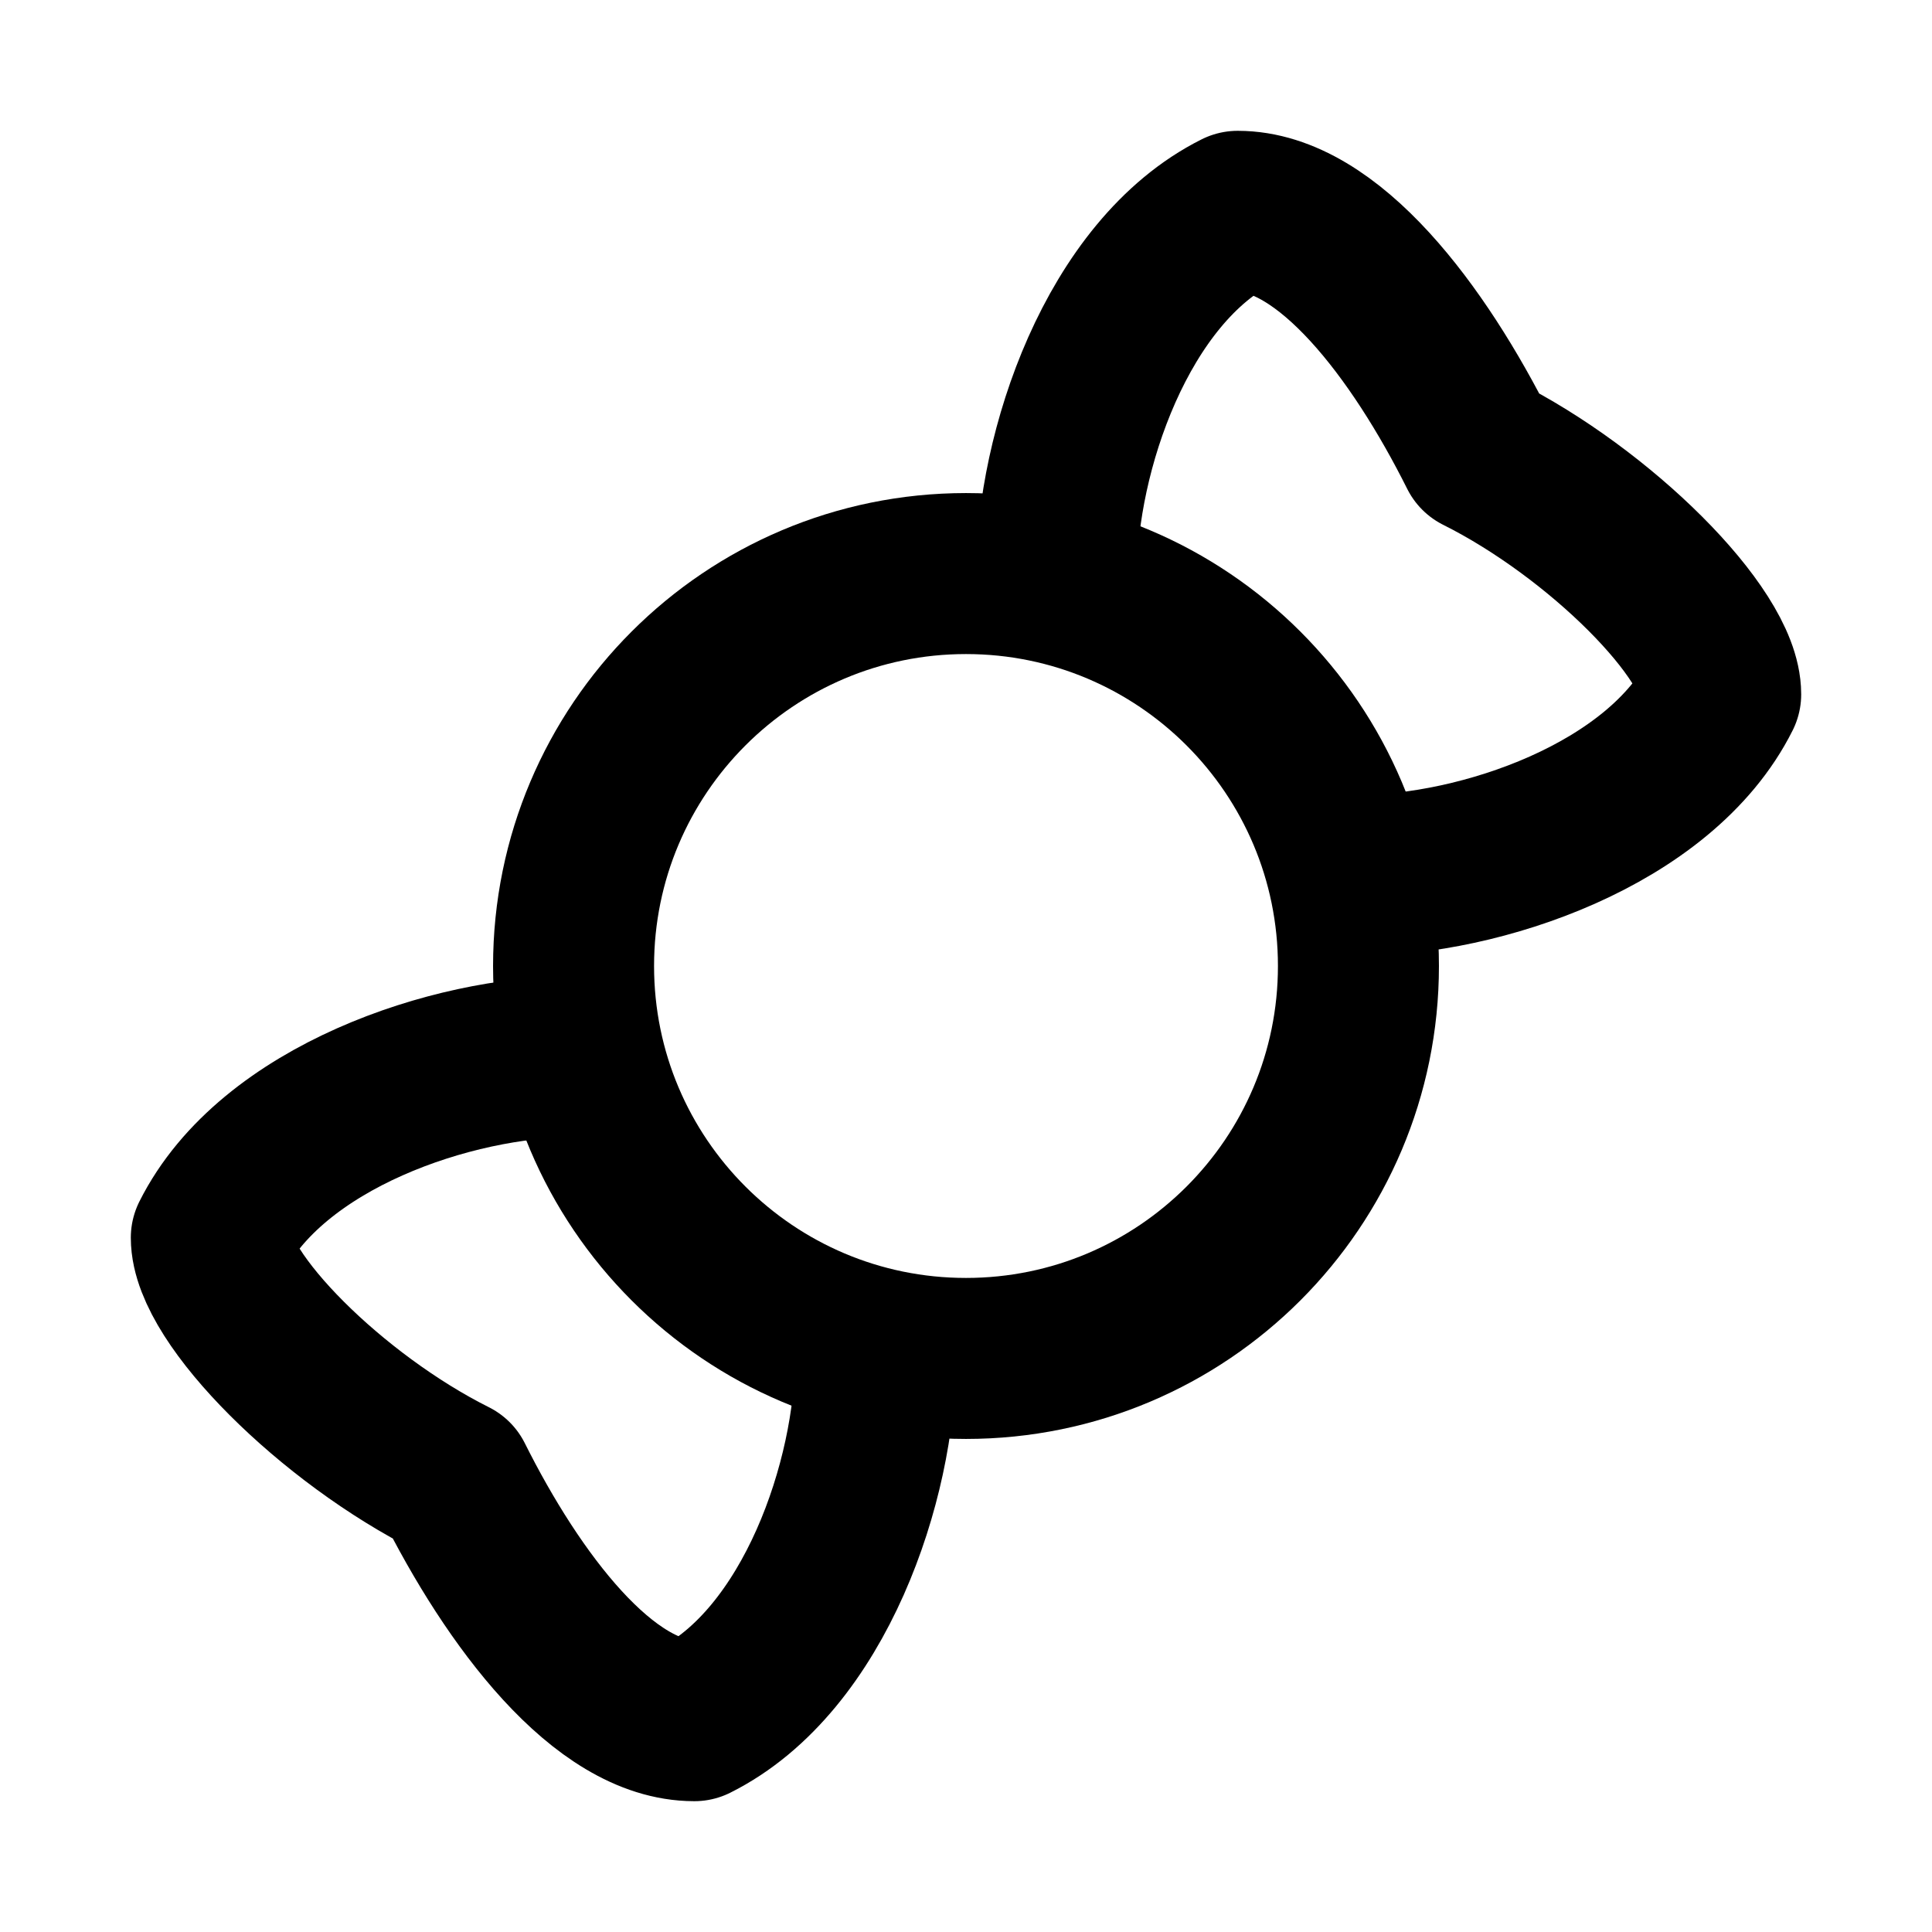 <svg width="24" height="24" viewBox="0 0 24 24" fill="none" xmlns="http://www.w3.org/2000/svg">
<path d="M12 16.875C14.692 16.875 16.875 14.692 16.875 12C16.875 9.308 14.692 7.125 12 7.125C9.308 7.125 7.125 9.308 7.125 12C7.125 14.692 9.308 16.875 12 16.875Z" stroke="black" stroke-width="2" stroke-linecap="round" stroke-linejoin="round"/>
<path d="M10.875 16.875C10.875 18.375 10.125 20.625 8.625 21.375C7.5 21.375 6.375 19.875 5.625 18.375C4.125 17.625 2.625 16.125 2.625 15.375C3.375 13.875 5.625 13.125 7.125 13.125M13.125 7.125C13.125 5.625 13.875 3.375 15.375 2.625C16.5 2.625 17.625 4.125 18.375 5.625C19.875 6.375 21.375 7.875 21.375 8.625C20.625 10.125 18.375 10.875 16.875 10.875" stroke="black" stroke-width="2" stroke-linecap="round" stroke-linejoin="round"/>
</svg>
